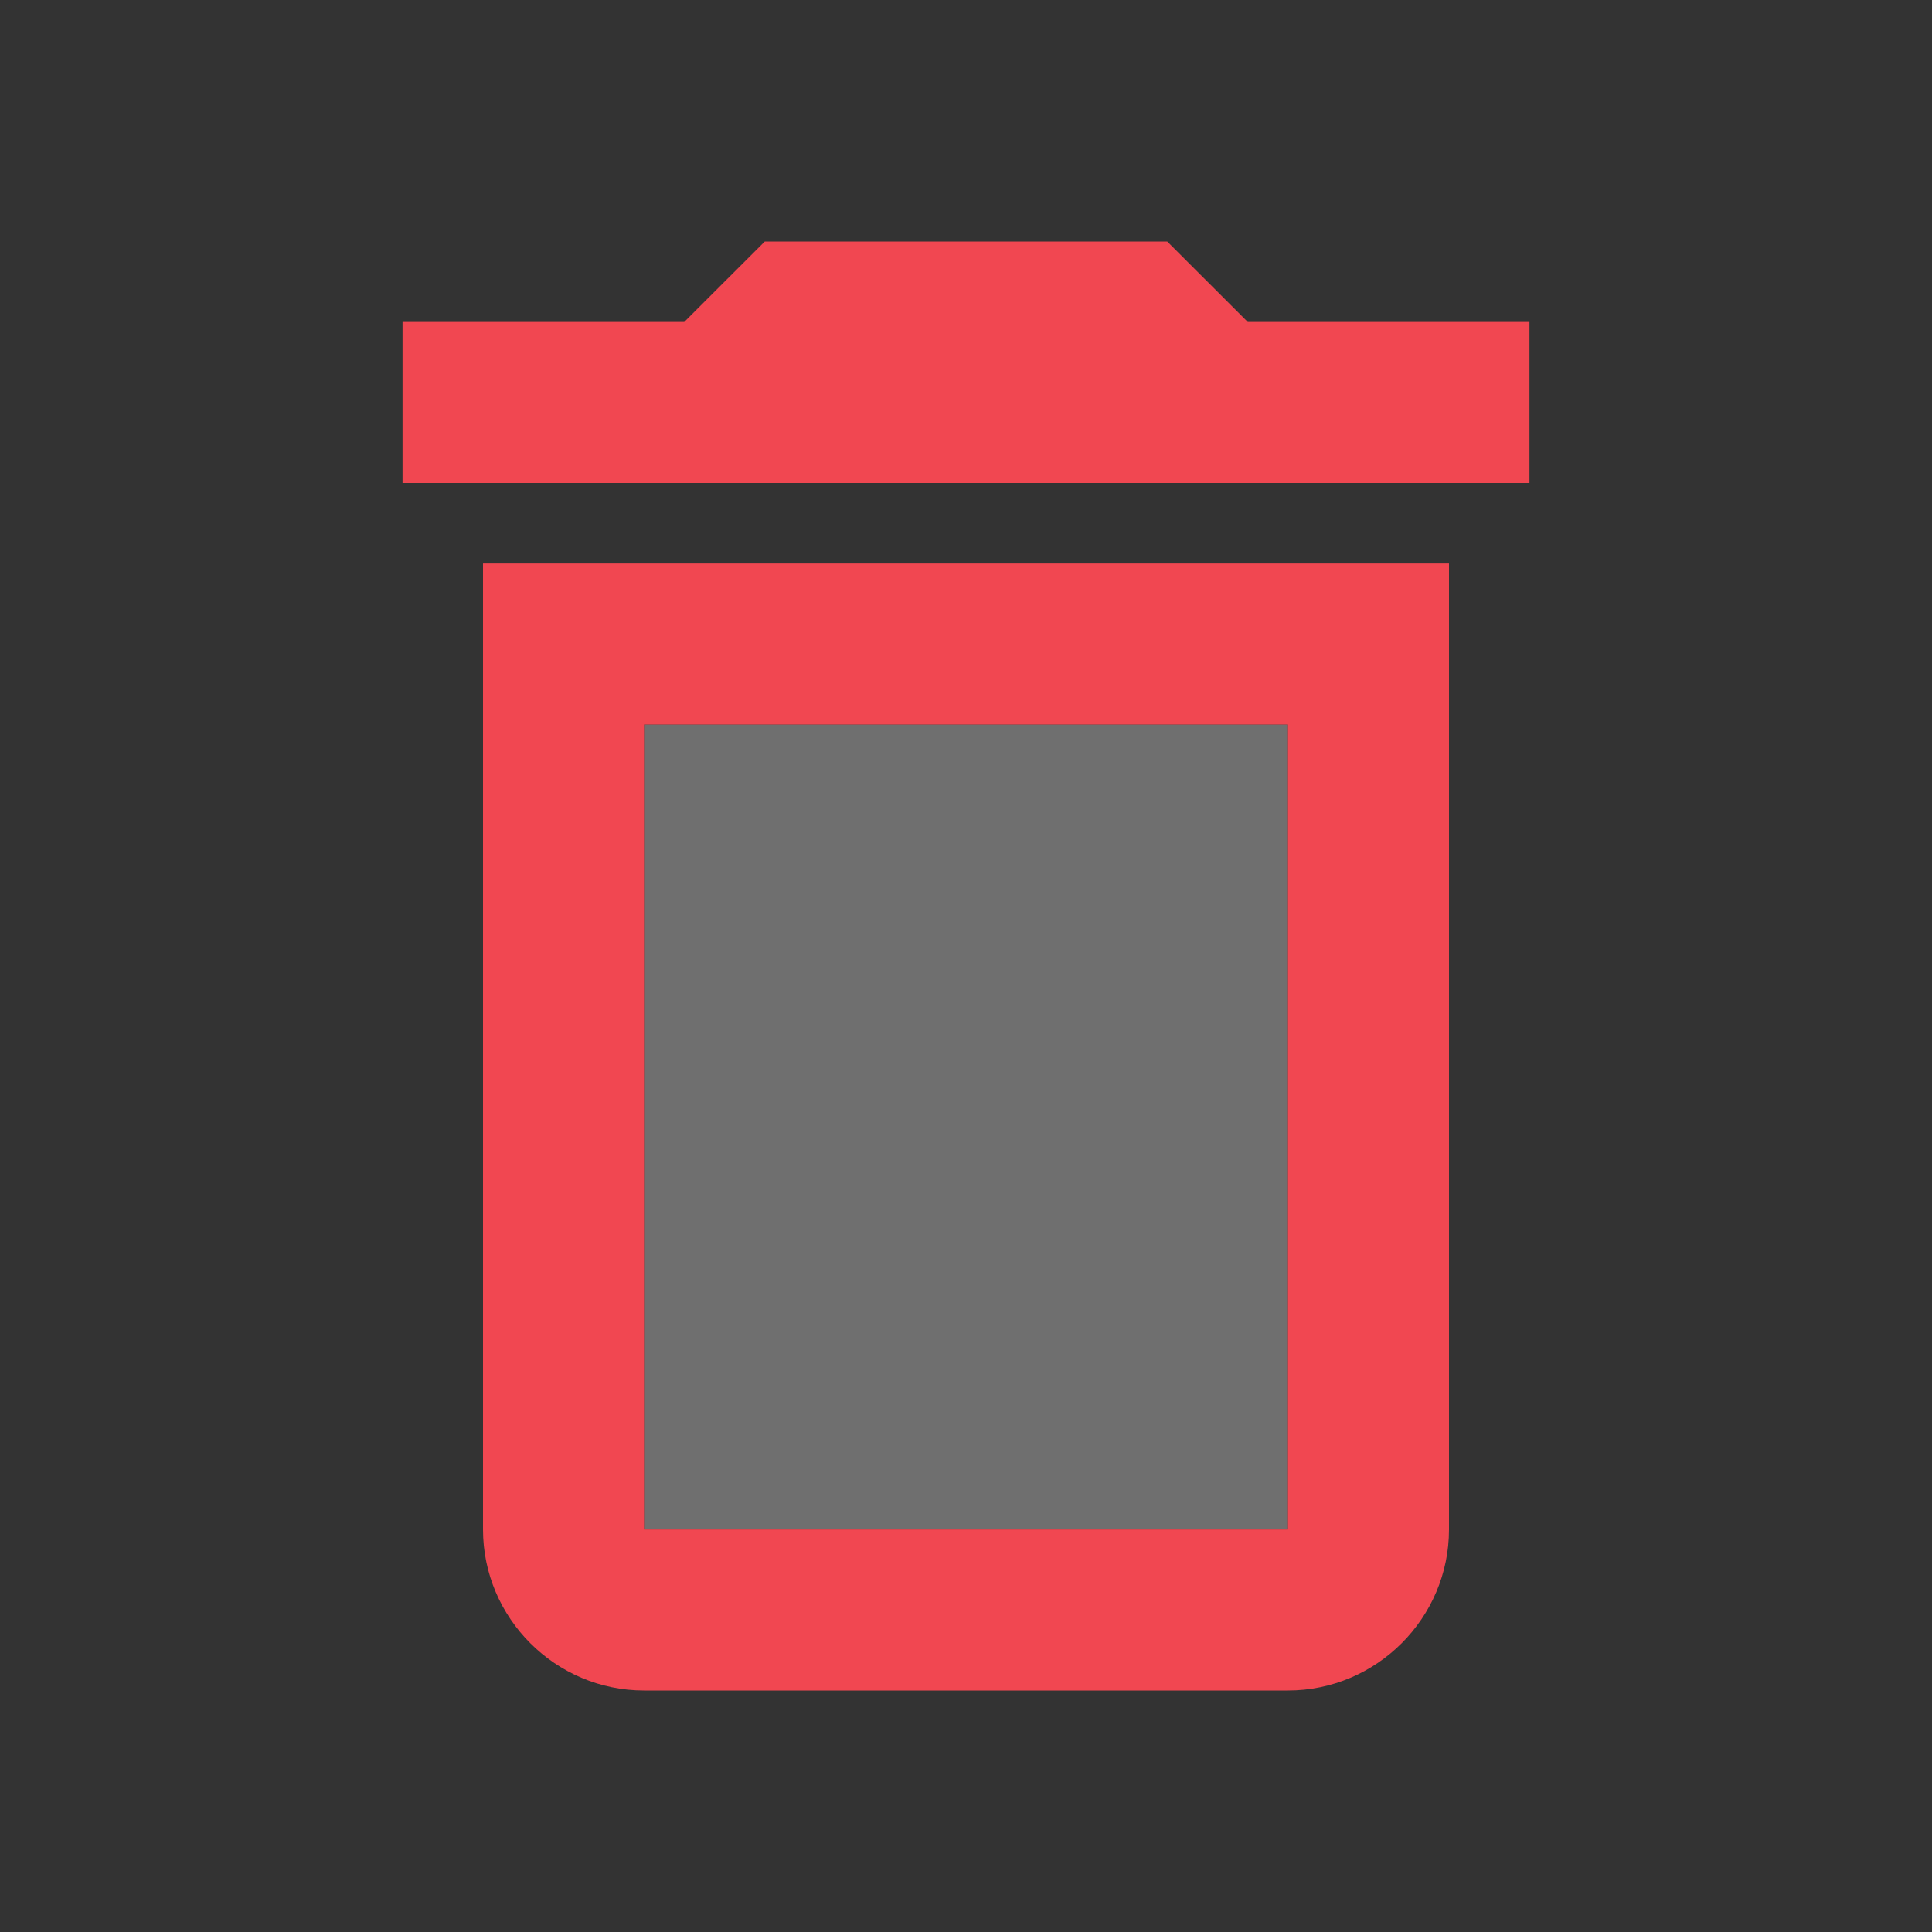 <svg width="20" height="20" viewBox="0 0 20 20" fill="none" xmlns="http://www.w3.org/2000/svg">
<rect x="0" y="0" width="20" height="20" fill="#333333" stroke="none"/>
<g clip-path="url(#clip0_930_22988)">
<path opacity="0.3" d="M6.667 7.5H13.333V15.833H6.667V7.5Z" fill="#FCFCFC"/>
<path d="M12.917 3.333L12.083 2.5H7.917L7.083 3.333H4.167V5H15.833V3.333H12.917ZM5 15.833C5 16.75 5.75 17.5 6.667 17.5H13.333C14.25 17.5 15 16.75 15 15.833V5.833H5V15.833ZM6.667 7.5H13.333V15.833H6.667V7.5Z" fill="#F14751"/>
</g>
<defs>
<clipPath id="clip0_930_22988">
<rect width="20" height="20" fill="white"/>
</clipPath>
</defs>
</svg>
